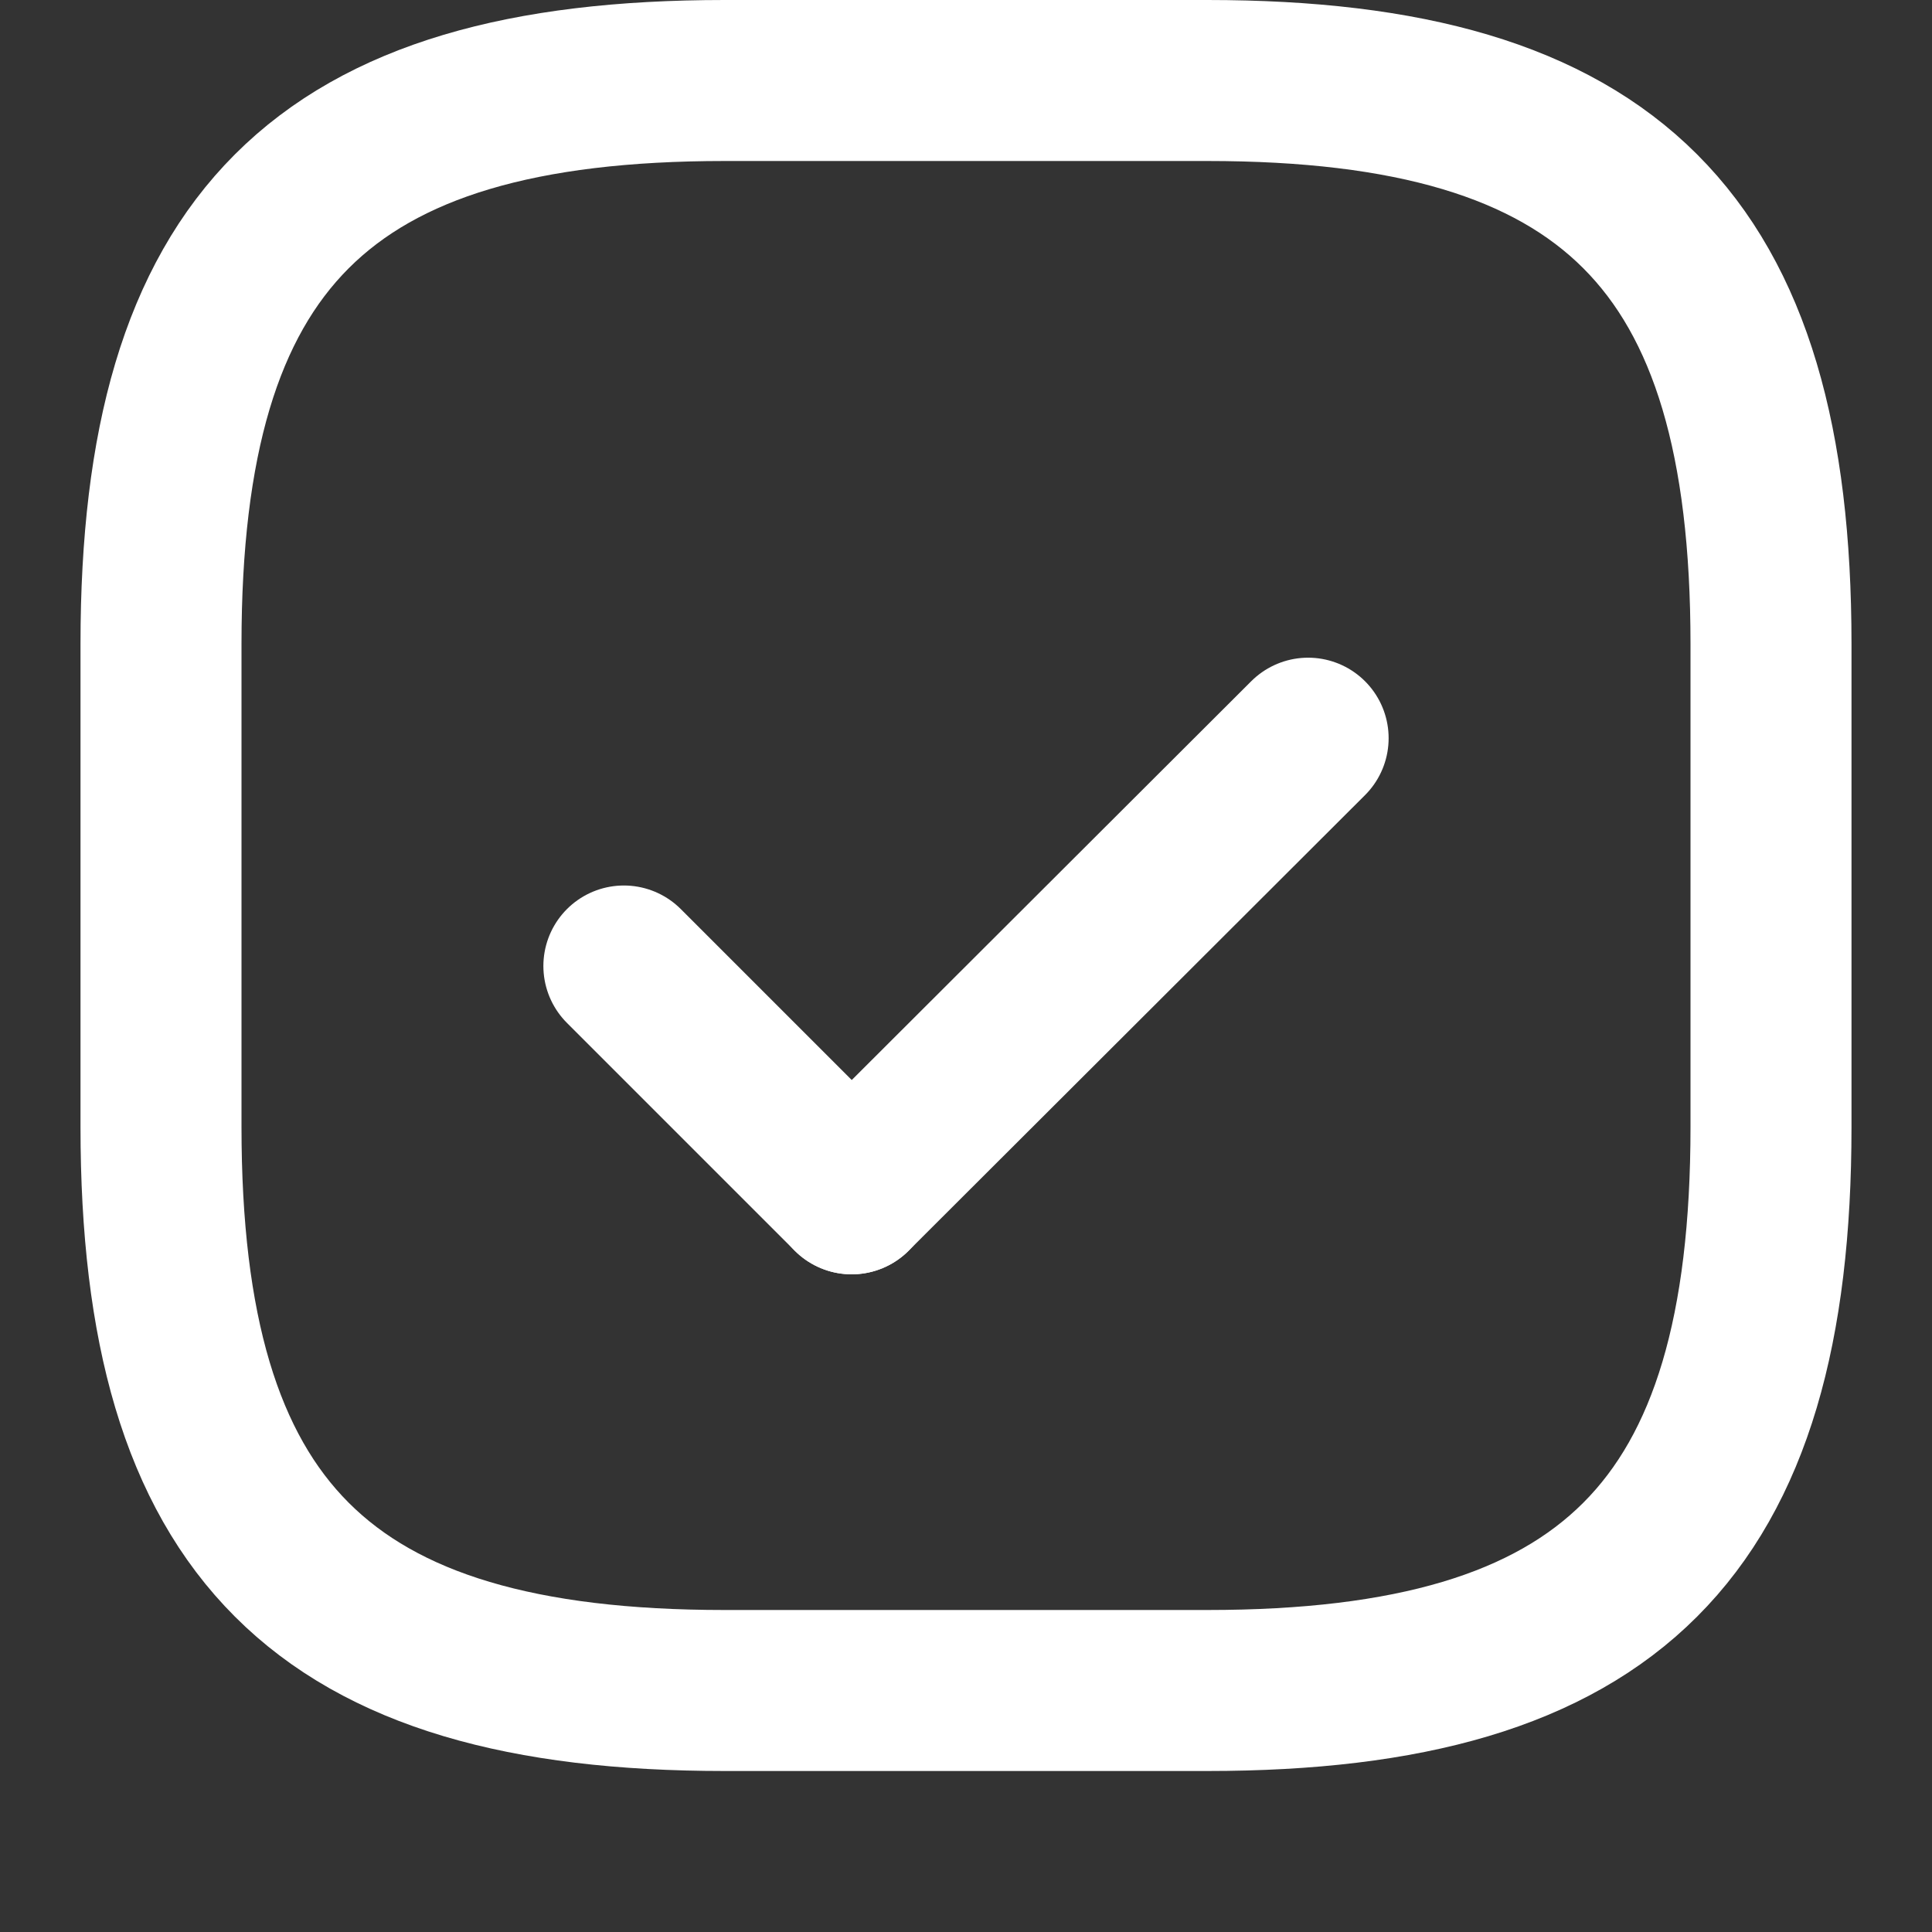 <?xml version="1.0" encoding="utf-8"?>
<svg width="24px" height="24px" viewBox="0 0 24 24" version="1.1" xmlns:xlink="http://www.w3.org/1999/xlink" xmlns="http://www.w3.org/2000/svg">
  <rect x="0" y="0" width="24" height="24" fill="#333333" stroke="none"/>
  <defs>
    <path d="M24 0L24 0L24 24L0 24L0 0L24 0Z" id="path_1" />
    <clipPath id="clip_1">
      <use xlink:href="#path_1" clip-rule="evenodd" fill-rule="evenodd" />
    </clipPath>
  </defs>
  <g id="Frame 2" clip-path="url(#clip_1)">
    <path d="M24 0L24 0L24 24L0 24L0 0L24 0Z" id="Frame-2" fill="none" stroke="none" />
    <path d="M9 21L15 21C20 21 22 19 22 14L22 8C22 3 20 1 15 1L9 1C4 1 2 3 2 8L2 14C2 19 4 21 9 21L9 21Z" id="Shape" fill="none" stroke="#FFFFFF" stroke-width="2" stroke-linecap="round" stroke-linejoin="round" />
    <g id="Group" transform="translate(7.75 9.17)">
      <path d="M0 2.83L2.83 5.66" id="Line" fill="none" fill-rule="evenodd" stroke="#FFFFFF" stroke-width="2" stroke-linecap="round" stroke-linejoin="round" />
      <path d="M2.83 5.66L8.5 0" id="Line" fill="none" fill-rule="evenodd" stroke="#FFFFFF" stroke-width="2" stroke-linecap="round" stroke-linejoin="round" />
    </g>
  </g>
</svg>